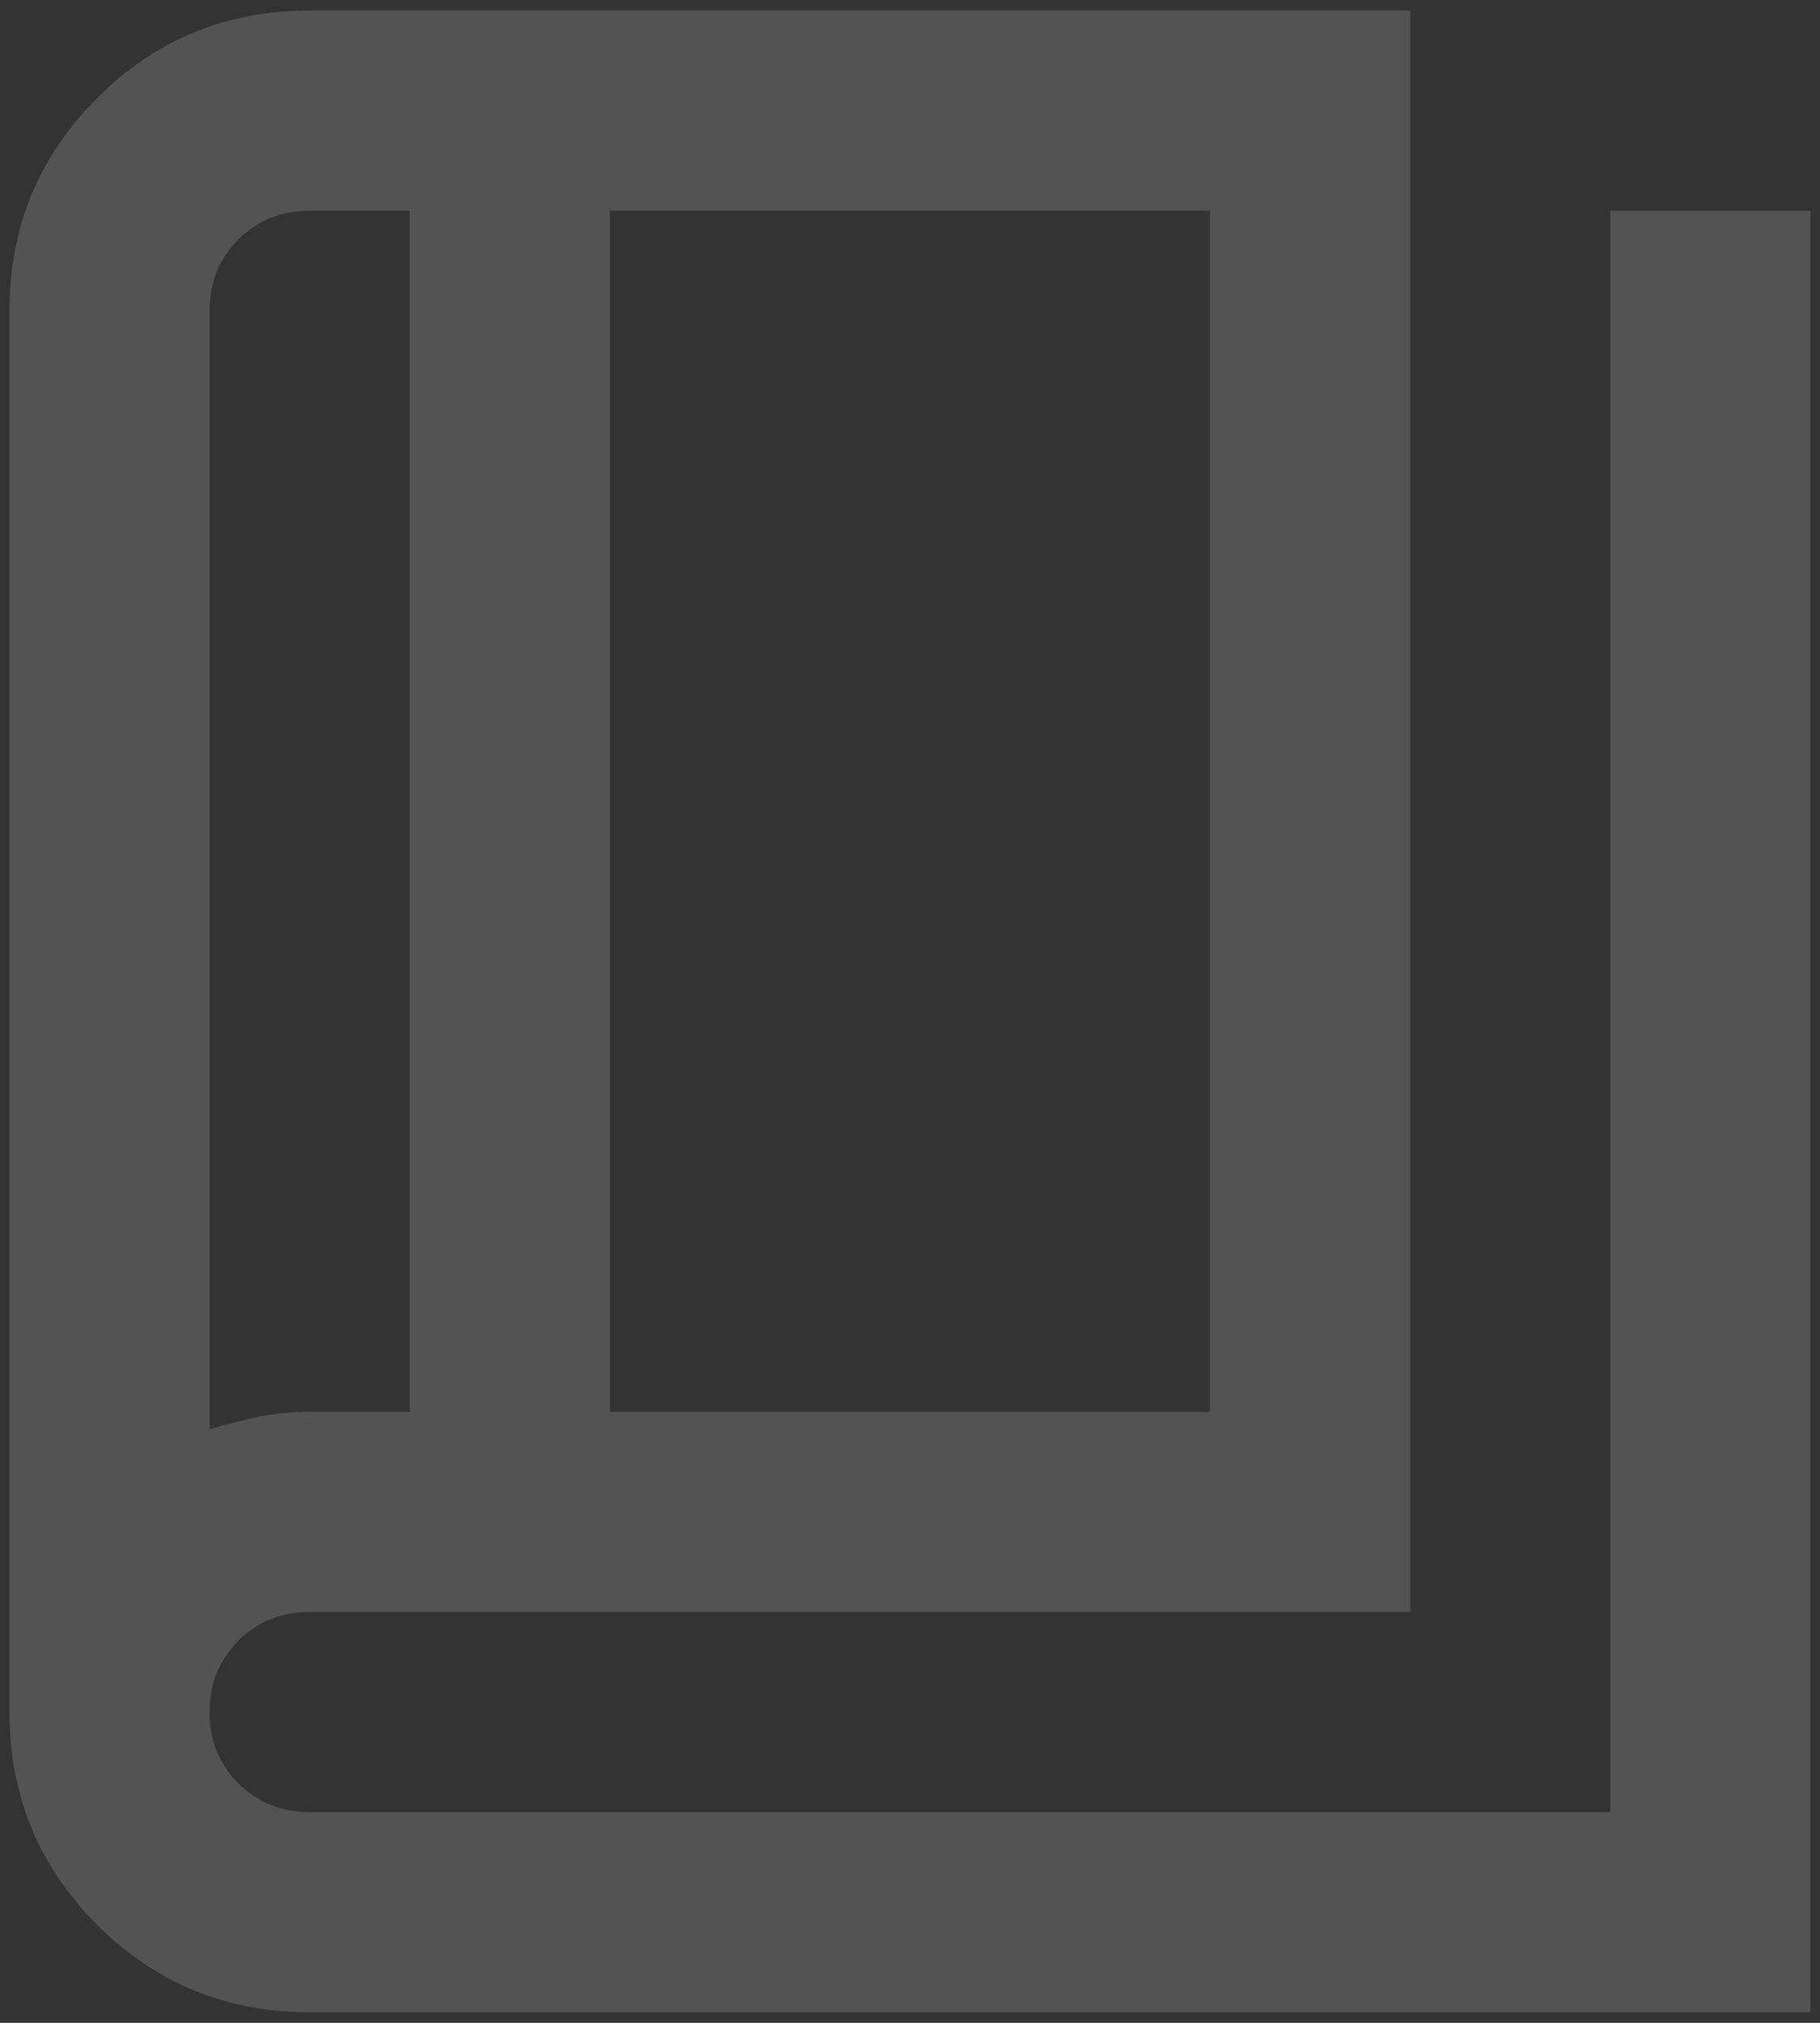 <svg width="144" height="160" viewBox="0 0 144 160" fill="none" xmlns="http://www.w3.org/2000/svg">
<rect x="0" y="0" width="144" height="160" fill="#333333" stroke="none"/>
<path d="M24.5 159.167C17.903 159.167 12.295 156.858 7.677 152.24C3.059 147.622 0.75 142.014 0.75 135.417V24.583C0.75 17.986 3.059 12.379 7.677 7.76C12.295 3.142 17.903 0.833 24.5 0.833H111.583V127.5H24.5C22.257 127.5 20.377 128.259 18.859 129.776C17.342 131.293 16.583 133.174 16.583 135.417C16.583 137.66 17.342 139.54 18.859 141.057C20.377 142.575 22.257 143.333 24.5 143.333H127.417V16.667H143.25V159.167H24.5ZM48.25 111.667H95.75V16.667H48.25V111.667ZM32.417 111.667V16.667H24.5C22.257 16.667 20.377 17.425 18.859 18.943C17.342 20.46 16.583 22.34 16.583 24.583V113.052C17.903 112.656 19.189 112.326 20.443 112.062C21.696 111.799 23.049 111.667 24.5 111.667H32.417Z" fill="white" fill-opacity="0.16"/>
</svg>
